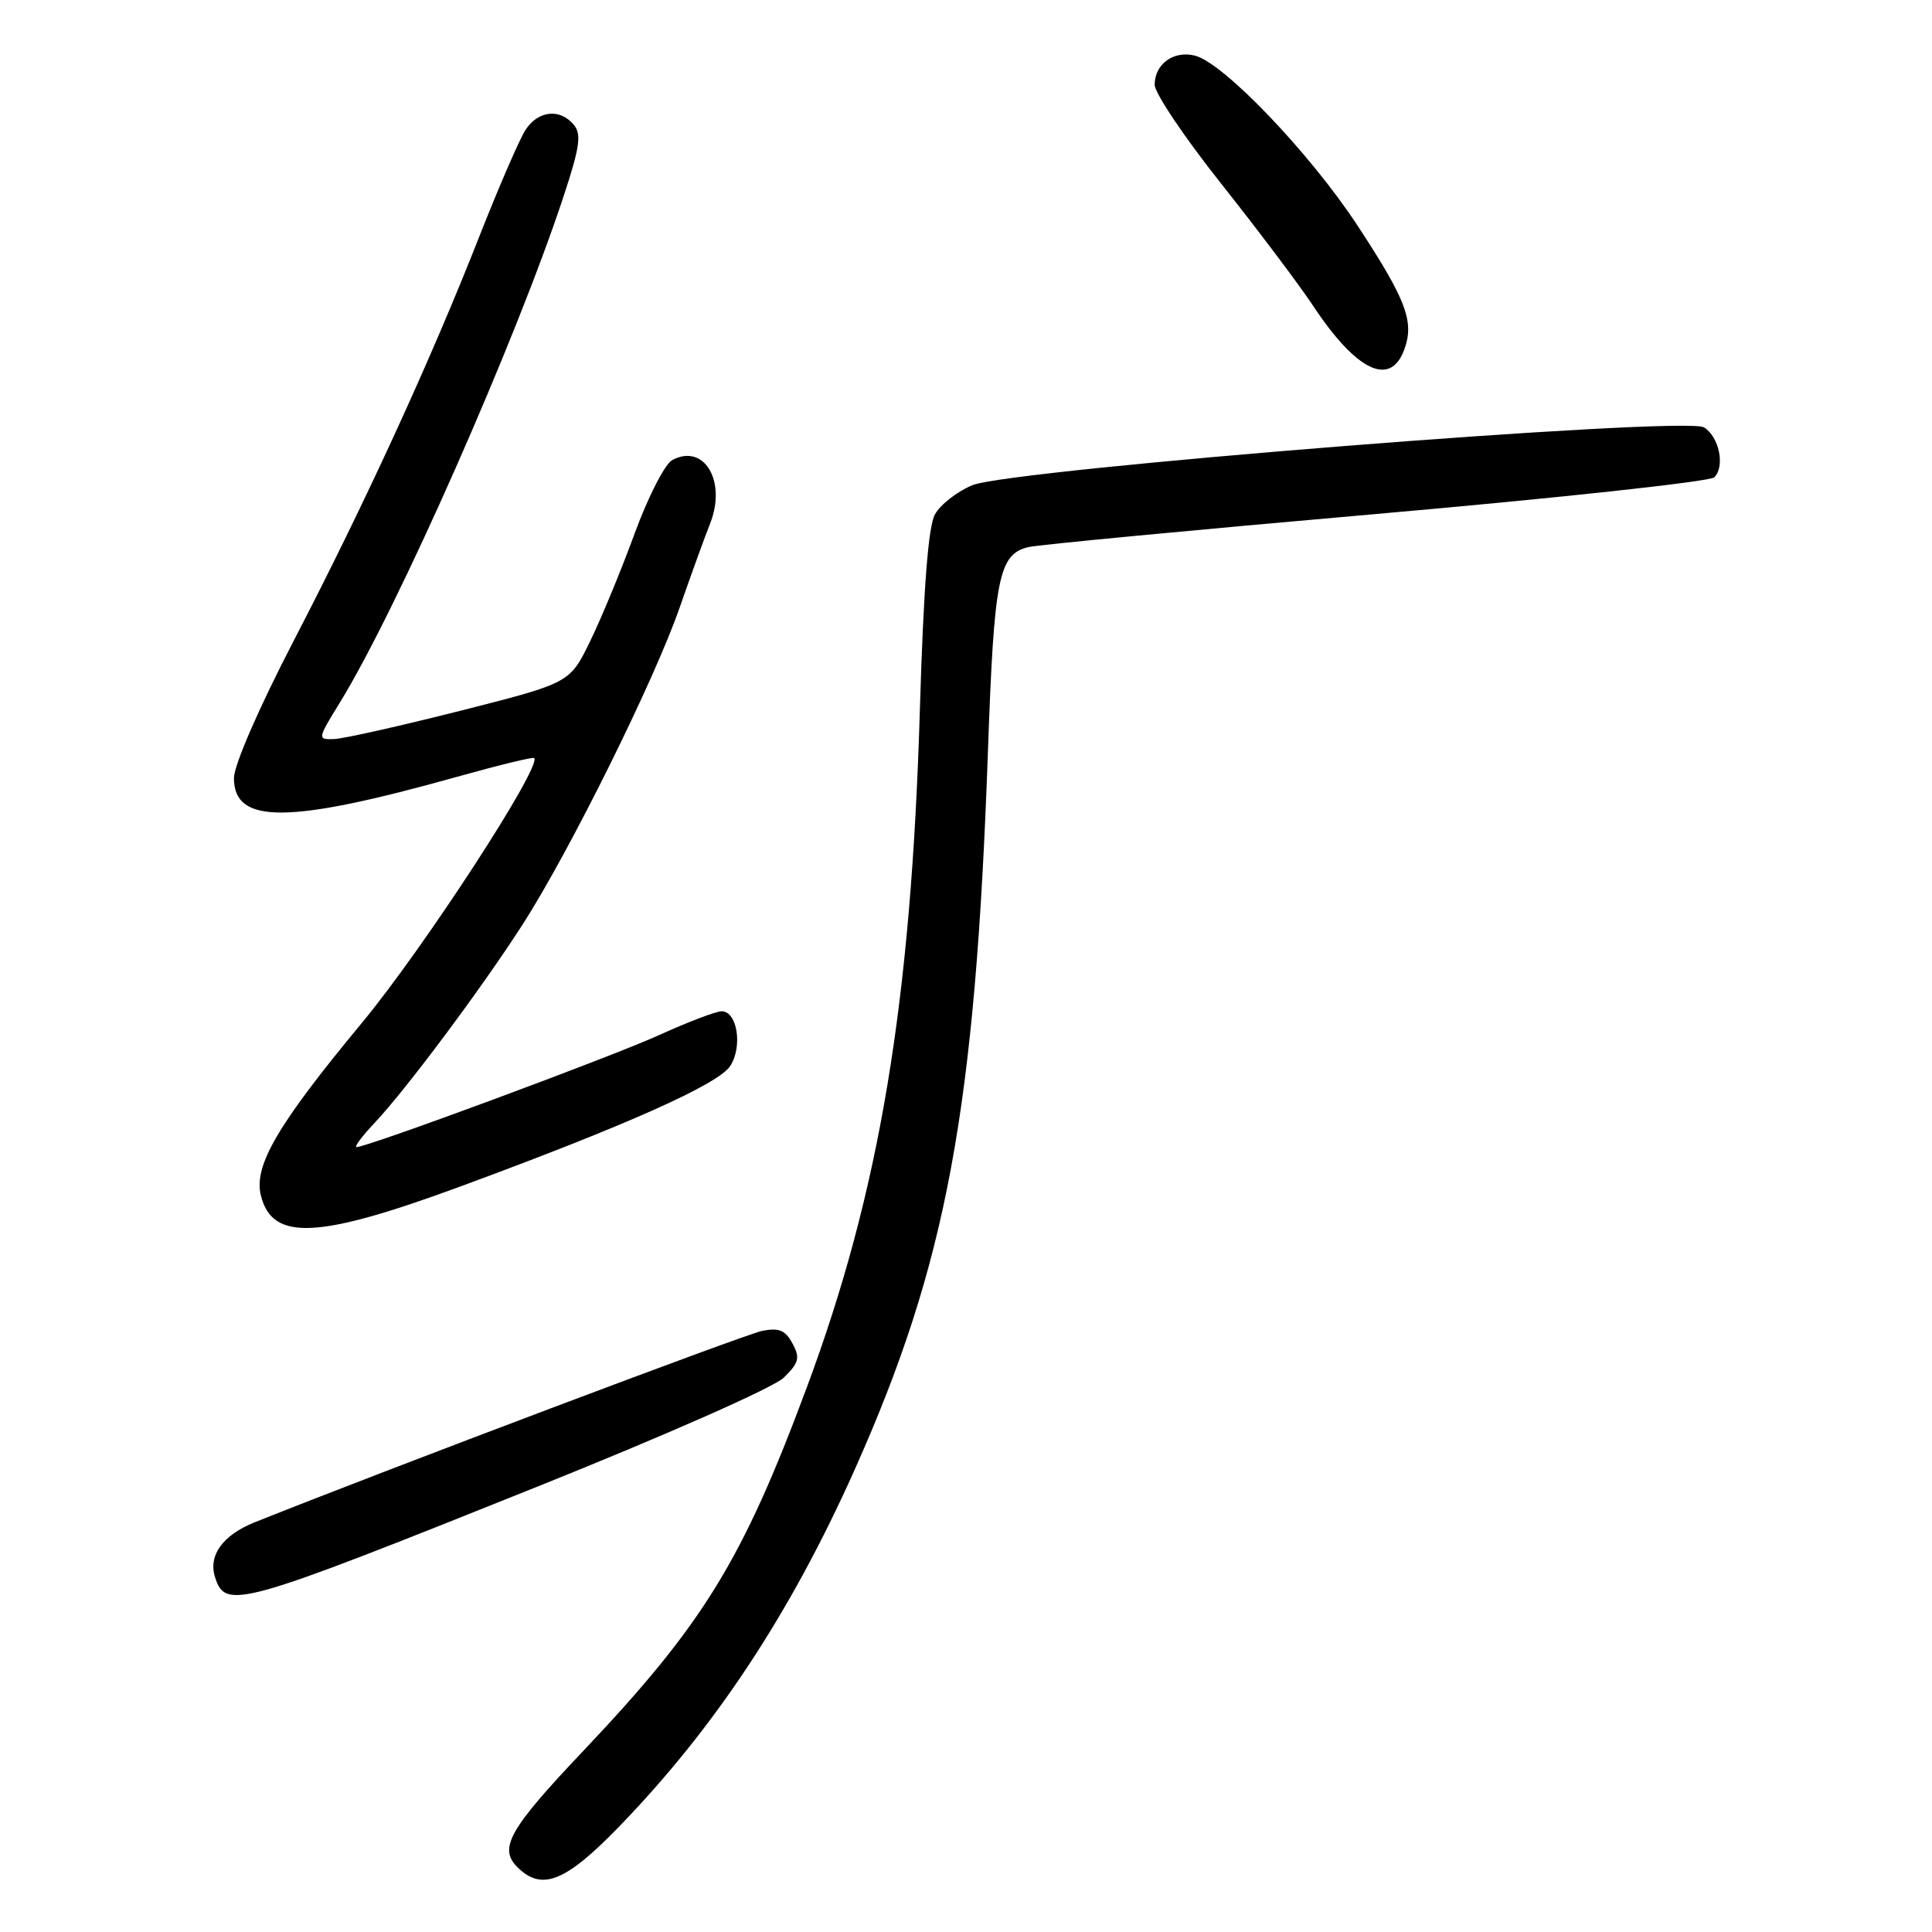 <?xml version="1.0" encoding="UTF-8" standalone="no"?>
<!DOCTYPE svg PUBLIC "-//W3C//DTD SVG 1.1//EN" "http://www.w3.org/Graphics/SVG/1.1/DTD/svg11.dtd" >
<svg xmlns="http://www.w3.org/2000/svg" xmlns:xlink="http://www.w3.org/1999/xlink" version="1.1" viewBox="0 0 256 256">
 <g >
 <path fill="currentColor"
d=" M 82.05 242.02 C 94.75 228.91 104.76 213.74 113.24 194.76 C 125.46 167.39 129.23 147.04 130.91 99.48 C 131.72 76.47 132.32 73.44 136.28 72.49 C 137.50 72.19 158.22 70.22 182.32 68.11 C 206.41 66.00 226.59 63.81 227.15 63.25 C 228.61 61.79 227.80 57.89 225.79 56.63 C 223.33 55.09 133.92 62.17 128.82 64.30 C 126.81 65.14 124.58 66.88 123.88 68.17 C 123.00 69.76 122.37 77.92 121.89 94.00 C 120.73 132.90 116.56 157.89 106.91 183.83 C 98.36 206.82 93.19 215.21 77.29 232.00 C 67.48 242.35 66.04 244.89 68.54 247.39 C 71.78 250.63 74.91 249.39 82.05 242.02 Z  M 71.00 197.07 C 88.31 190.13 102.52 183.85 103.85 182.55 C 105.87 180.57 106.04 179.94 105.01 178.02 C 104.06 176.25 103.22 175.91 100.98 176.35 C 98.73 176.80 51.23 194.72 33.75 201.71 C 29.52 203.41 27.58 206.09 28.49 208.97 C 29.88 213.36 31.55 212.89 71.00 197.07 Z  M 61.07 157.19 C 83.12 149.06 95.14 143.69 96.75 141.26 C 98.43 138.69 97.70 134.00 95.62 134.00 C 94.88 134.00 91.18 135.41 87.39 137.13 C 81.05 140.02 48.69 152.00 47.24 152.00 C 46.89 152.00 47.98 150.54 49.67 148.75 C 53.86 144.30 63.81 130.96 69.25 122.50 C 75.46 112.84 86.71 90.15 90.06 80.50 C 91.59 76.10 93.40 71.12 94.07 69.43 C 96.33 63.80 93.32 58.69 89.08 60.96 C 88.10 61.48 85.86 65.86 84.09 70.70 C 82.32 75.54 79.66 81.97 78.18 85.00 C 75.50 90.50 75.50 90.50 61.00 94.18 C 53.02 96.20 45.49 97.89 44.26 97.93 C 42.05 98.00 42.05 97.94 45.00 93.15 C 52.64 80.74 68.39 45.09 74.70 25.95 C 76.83 19.47 77.07 17.79 76.03 16.53 C 74.19 14.32 71.27 14.65 69.61 17.25 C 68.82 18.49 66.06 24.85 63.49 31.39 C 57.07 47.73 48.40 66.61 38.95 84.84 C 34.30 93.80 31.00 101.39 31.00 103.11 C 31.00 109.23 38.18 109.19 60.49 102.95 C 65.99 101.41 70.62 100.28 70.78 100.44 C 71.85 101.51 56.16 125.63 47.95 135.54 C 36.78 149.01 33.58 154.48 34.57 158.42 C 36.09 164.47 42.06 164.19 61.07 157.19 Z  M 186.03 46.43 C 187.46 42.67 186.40 39.83 179.88 29.89 C 173.55 20.26 162.13 8.32 158.33 7.37 C 155.51 6.66 153.00 8.48 153.00 11.24 C 153.00 12.33 156.97 18.24 161.83 24.36 C 166.69 30.49 172.16 37.75 173.98 40.50 C 179.68 49.11 184.17 51.32 186.03 46.43 Z "/>
</g>
</svg>
